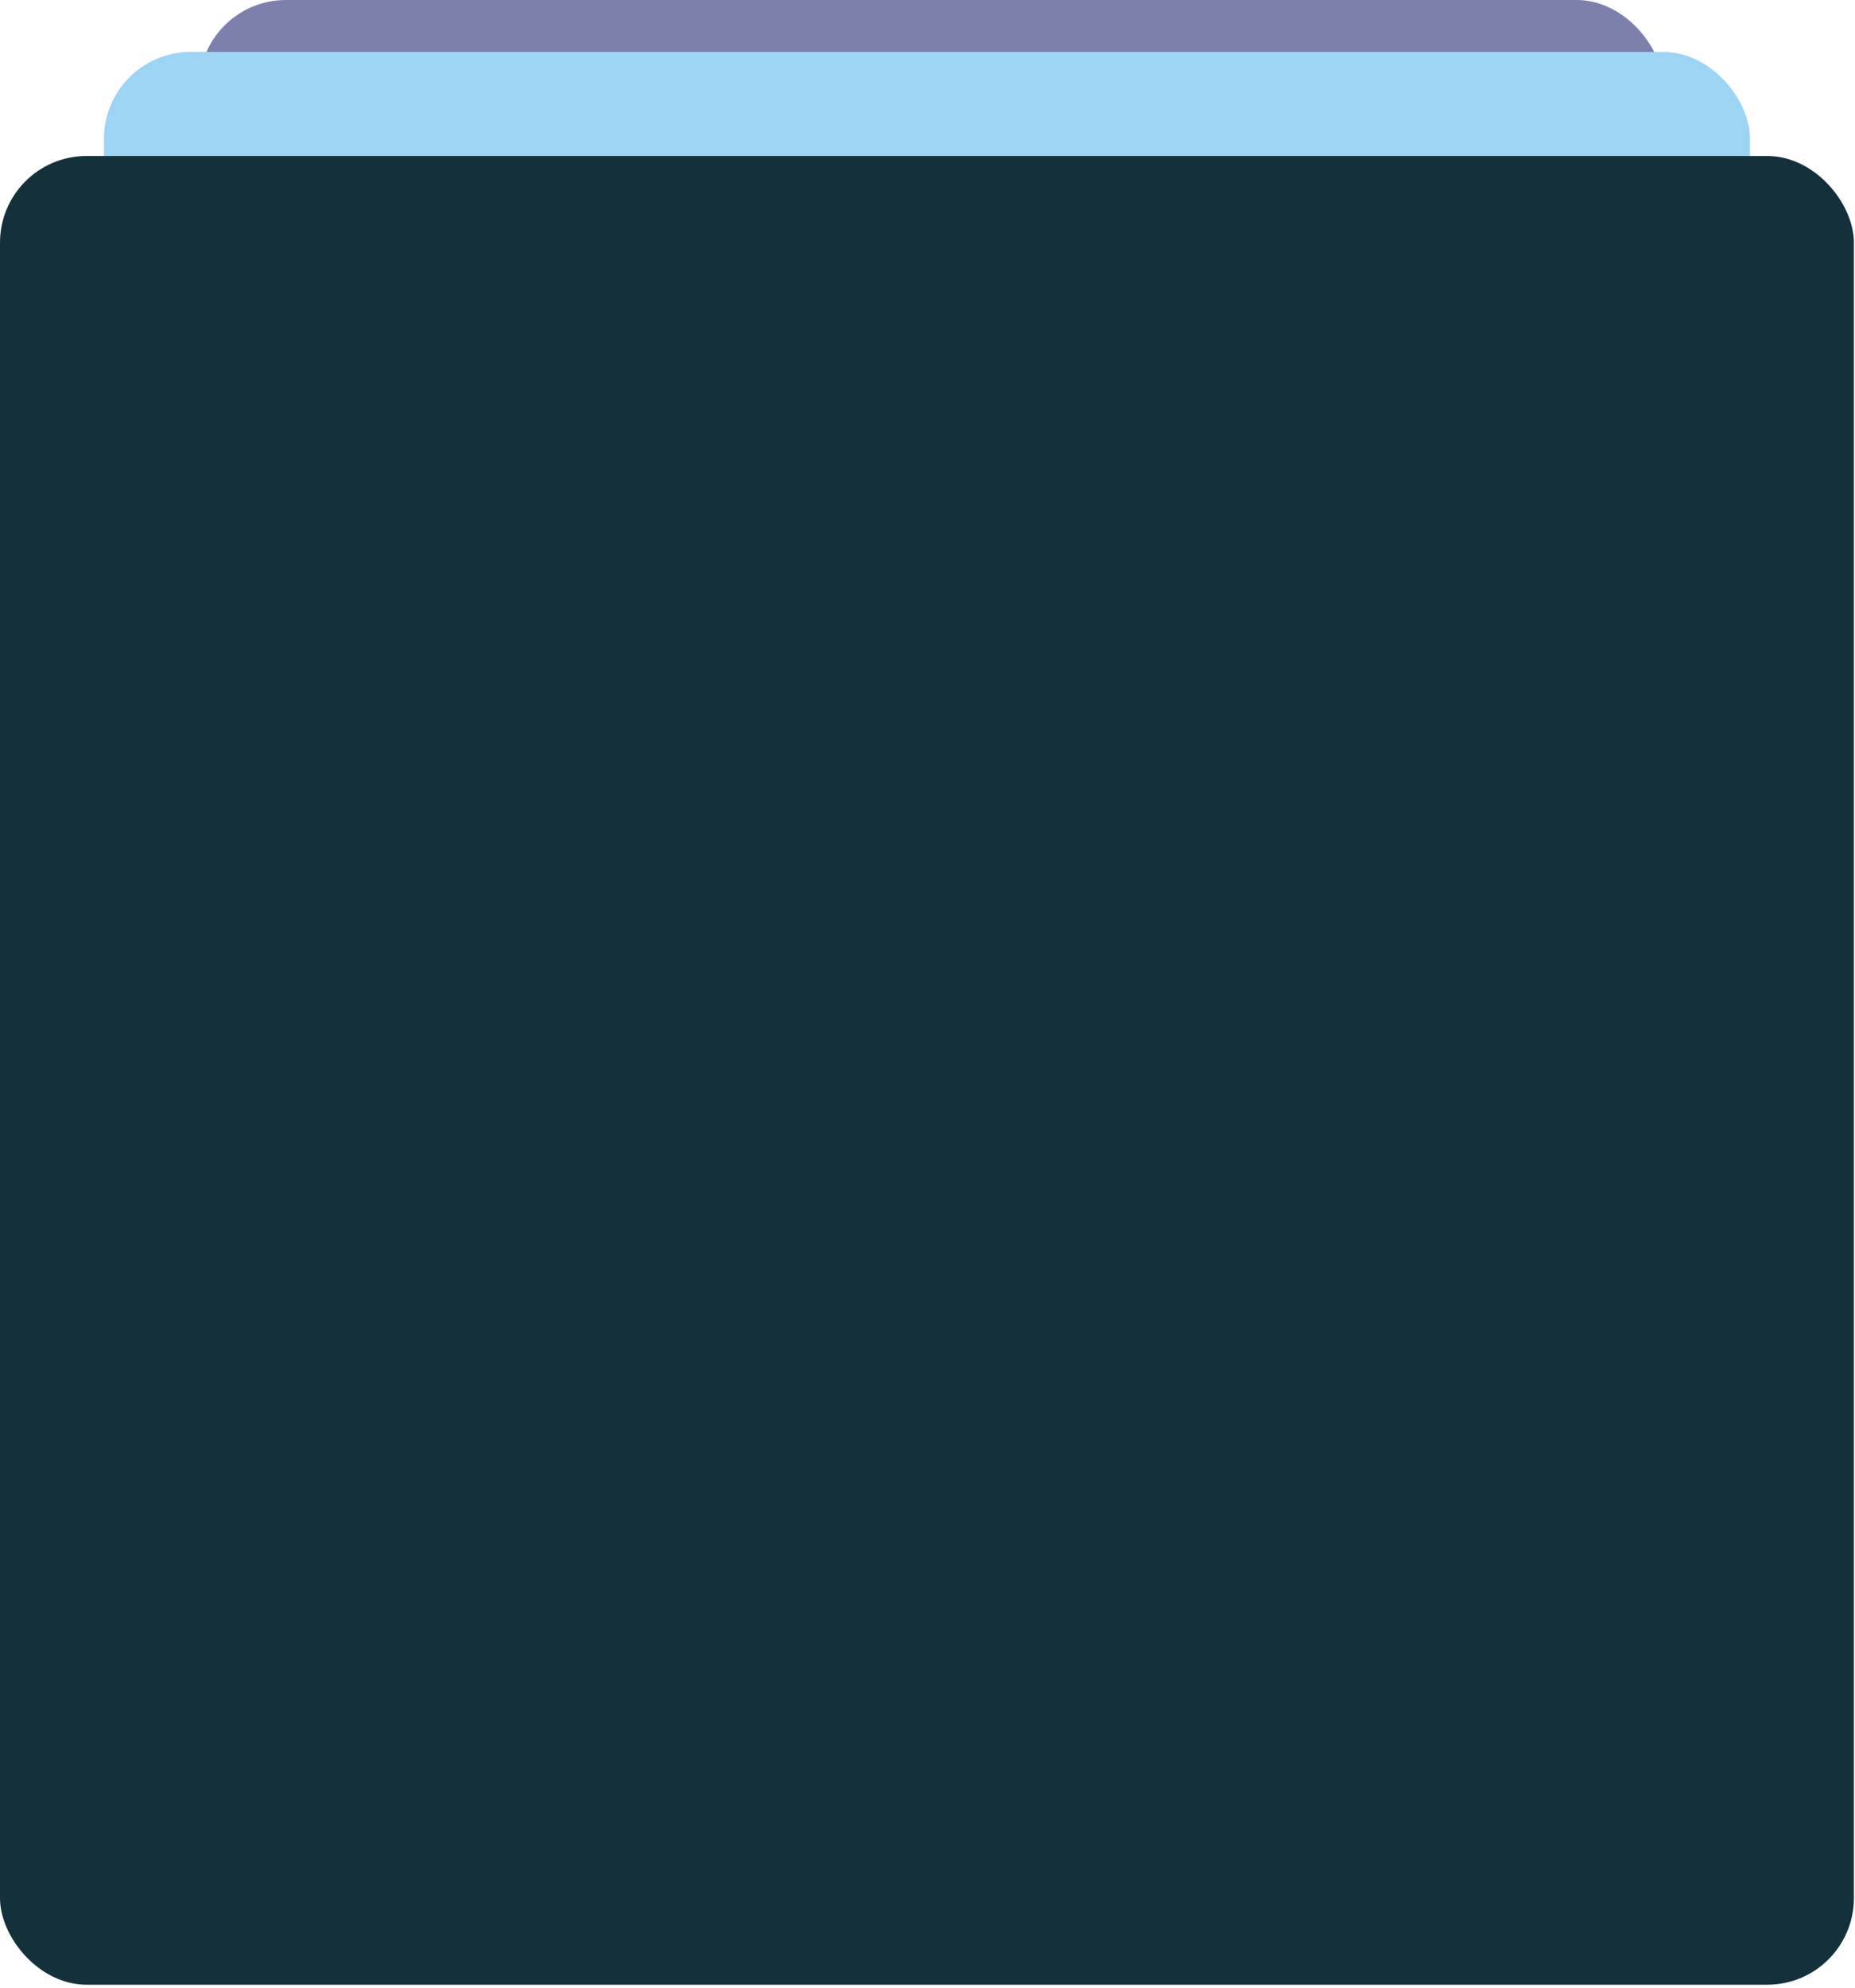 <svg width="169" height="181" viewBox="0 0 169 181" fill="none" xmlns="http://www.w3.org/2000/svg">
<rect x="18.152" width="133.384" height="166.532" rx="7.893" fill="#7E80AC"/>
<rect x="9.473" y="4.734" width="149.958" height="166.532" rx="7.893" fill="#9DD4F4"/>
<rect y="14.203" width="168.9" height="166.532" rx="7.893" fill="#14303A"/>
</svg>

